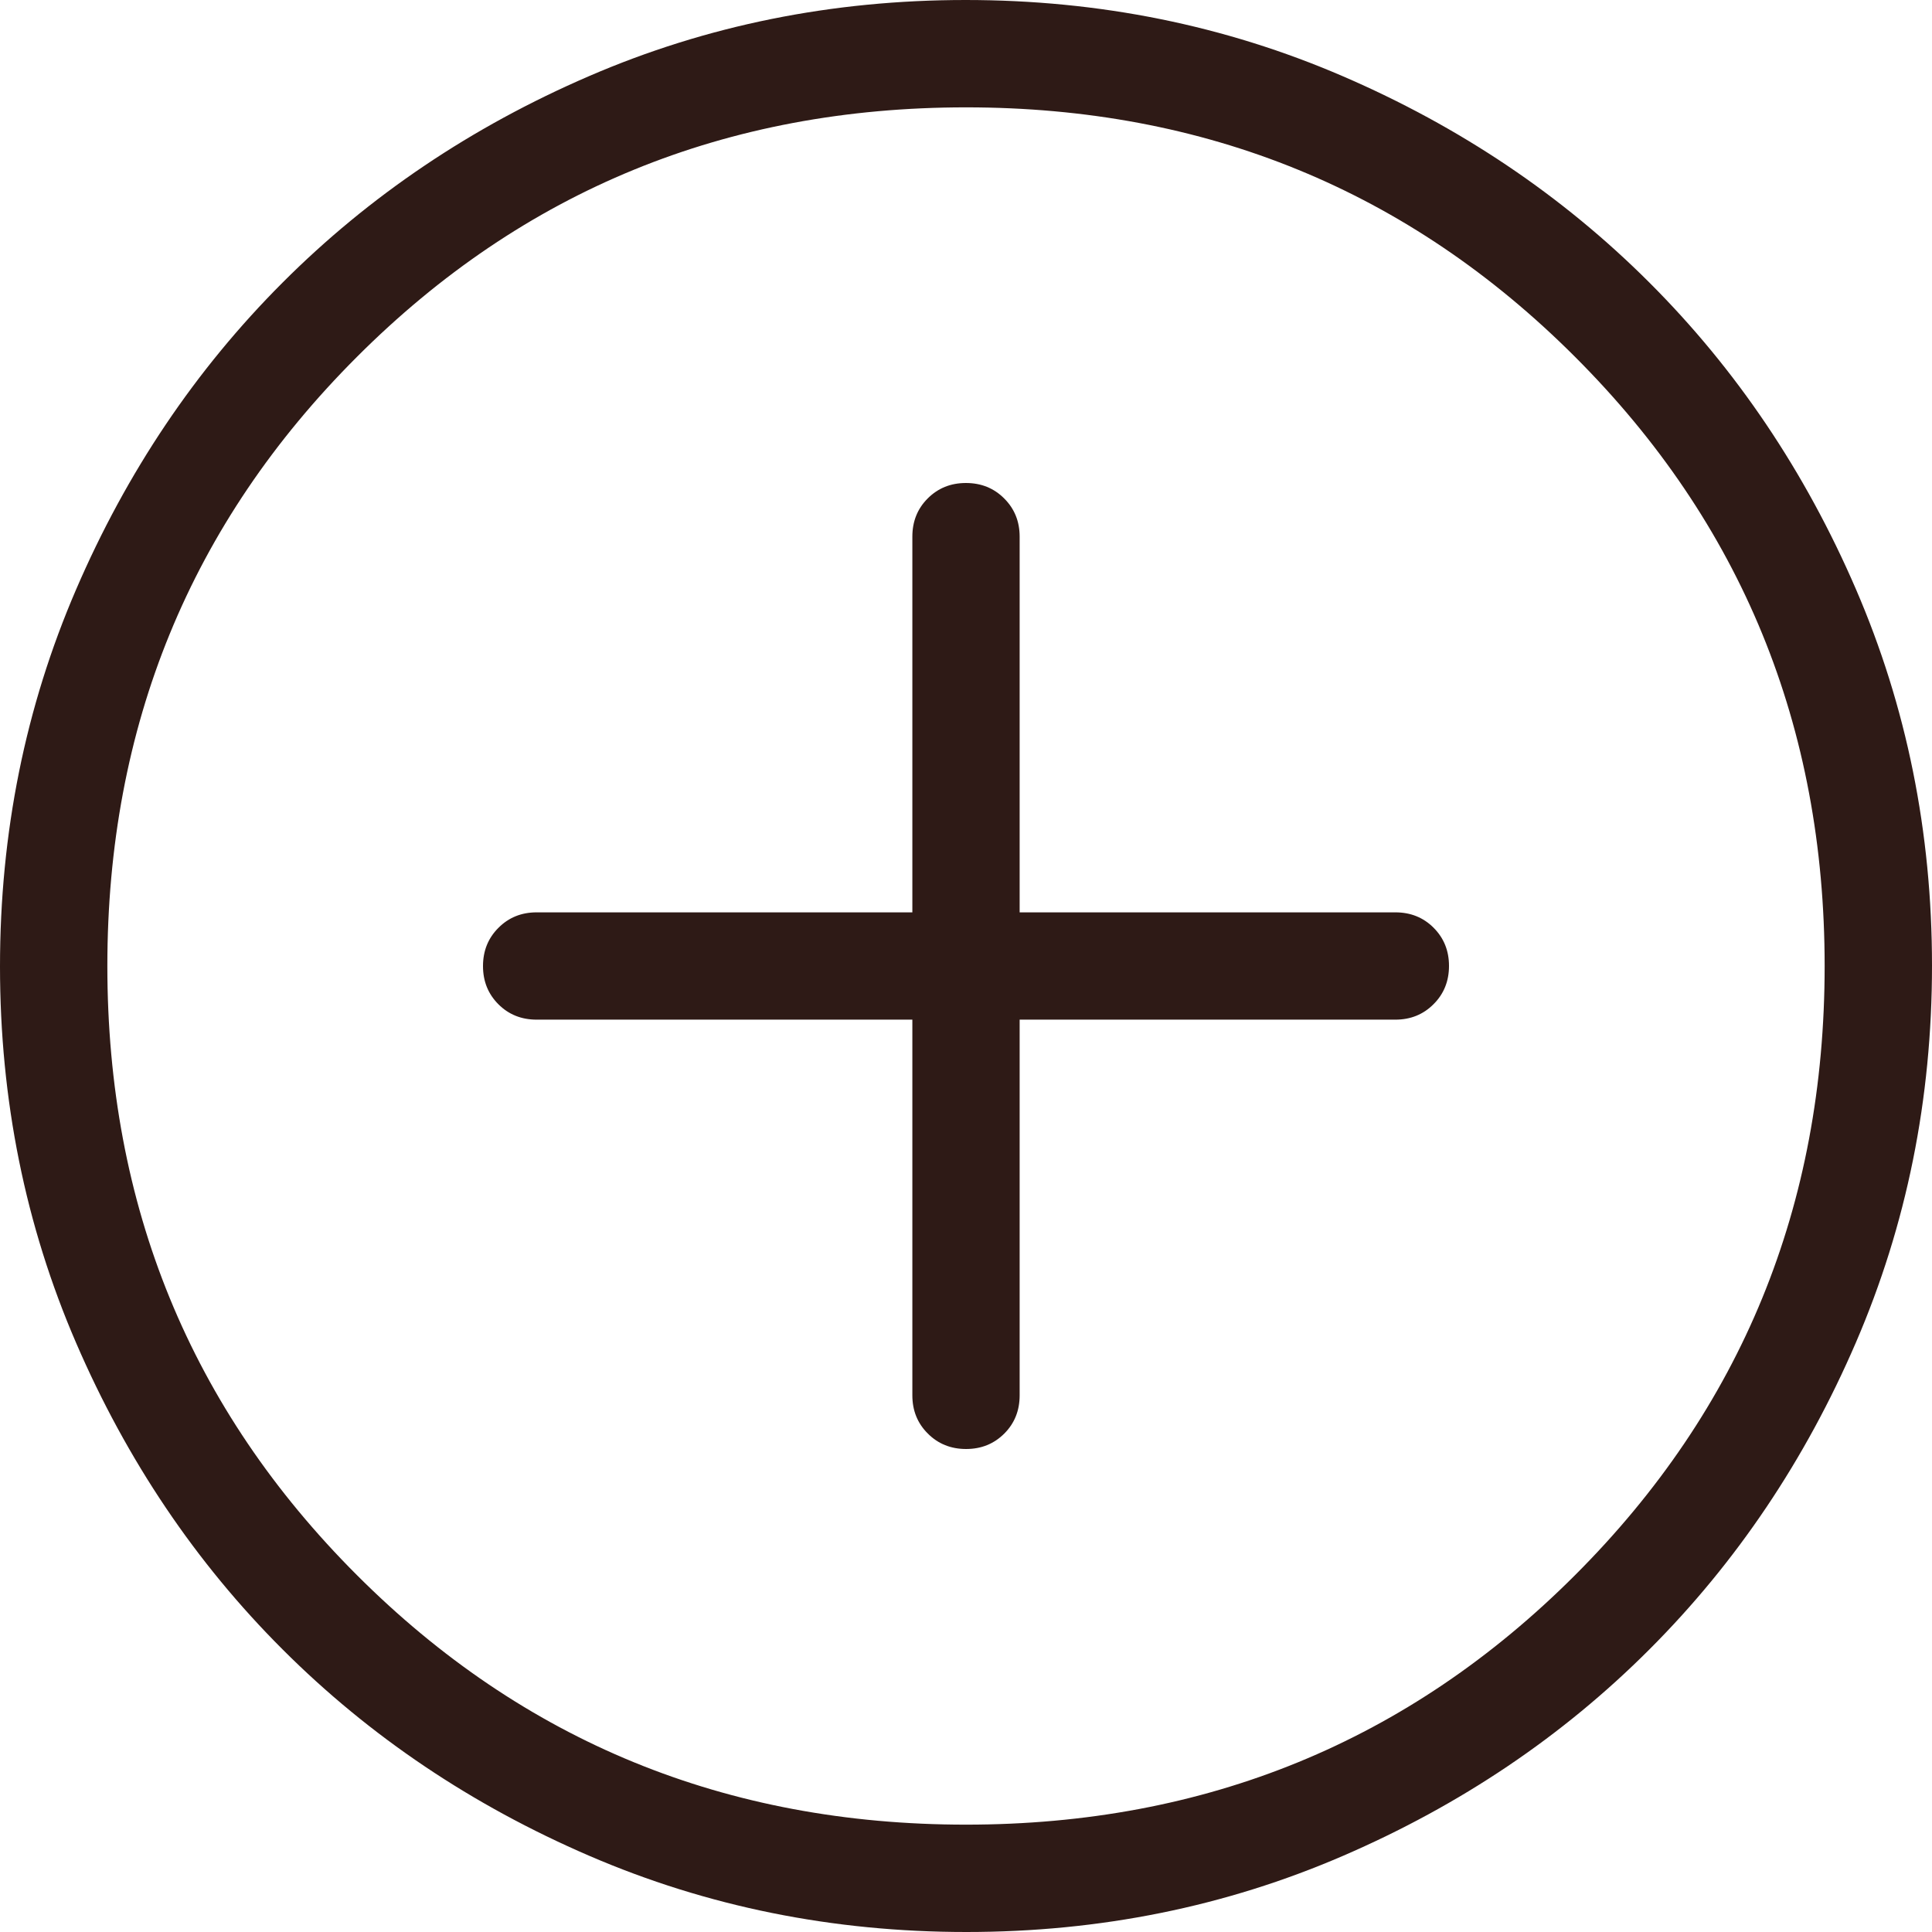 <svg width="30" height="30" viewBox="0 0 30 30" fill="none" xmlns="http://www.w3.org/2000/svg">
<path d="M14.167 15.833V21.667C14.167 21.903 14.247 22.101 14.407 22.26C14.566 22.42 14.765 22.5 15.001 22.5C15.238 22.5 15.435 22.42 15.595 22.26C15.754 22.101 15.833 21.903 15.833 21.667V15.833H21.667C21.903 15.833 22.101 15.753 22.26 15.593C22.42 15.434 22.5 15.235 22.5 14.999C22.5 14.762 22.42 14.565 22.26 14.405C22.101 14.246 21.903 14.167 21.667 14.167H15.833V8.333C15.833 8.097 15.753 7.899 15.593 7.74C15.434 7.58 15.235 7.5 14.999 7.5C14.762 7.5 14.565 7.58 14.405 7.74C14.246 7.899 14.167 8.097 14.167 8.333V14.167H8.333C8.097 14.167 7.899 14.247 7.74 14.407C7.58 14.566 7.5 14.765 7.5 15.001C7.5 15.238 7.58 15.435 7.74 15.595C7.899 15.754 8.097 15.833 8.333 15.833H14.167ZM15.006 30C12.931 30 10.981 29.606 9.155 28.819C7.329 28.032 5.741 26.964 4.39 25.614C3.039 24.265 1.97 22.678 1.182 20.853C0.394 19.029 0 17.08 0 15.006C0 12.931 0.394 10.981 1.181 9.155C1.968 7.329 3.036 5.741 4.386 4.39C5.735 3.039 7.322 1.97 9.147 1.182C10.971 0.394 12.92 0 14.994 0C17.069 0 19.019 0.394 20.845 1.181C22.671 1.968 24.259 3.036 25.61 4.386C26.961 5.735 28.03 7.322 28.818 9.147C29.606 10.971 30 12.92 30 14.994C30 17.069 29.606 19.019 28.819 20.845C28.032 22.671 26.964 24.259 25.614 25.61C24.265 26.961 22.678 28.03 20.853 28.818C19.029 29.606 17.08 30 15.006 30ZM15 28.333C18.722 28.333 21.875 27.042 24.458 24.458C27.042 21.875 28.333 18.722 28.333 15C28.333 11.278 27.042 8.125 24.458 5.542C21.875 2.958 18.722 1.667 15 1.667C11.278 1.667 8.125 2.958 5.542 5.542C2.958 8.125 1.667 11.278 1.667 15C1.667 18.722 2.958 21.875 5.542 24.458C8.125 27.042 11.278 28.333 15 28.333Z" fill="#2E1A16"/>
</svg>
